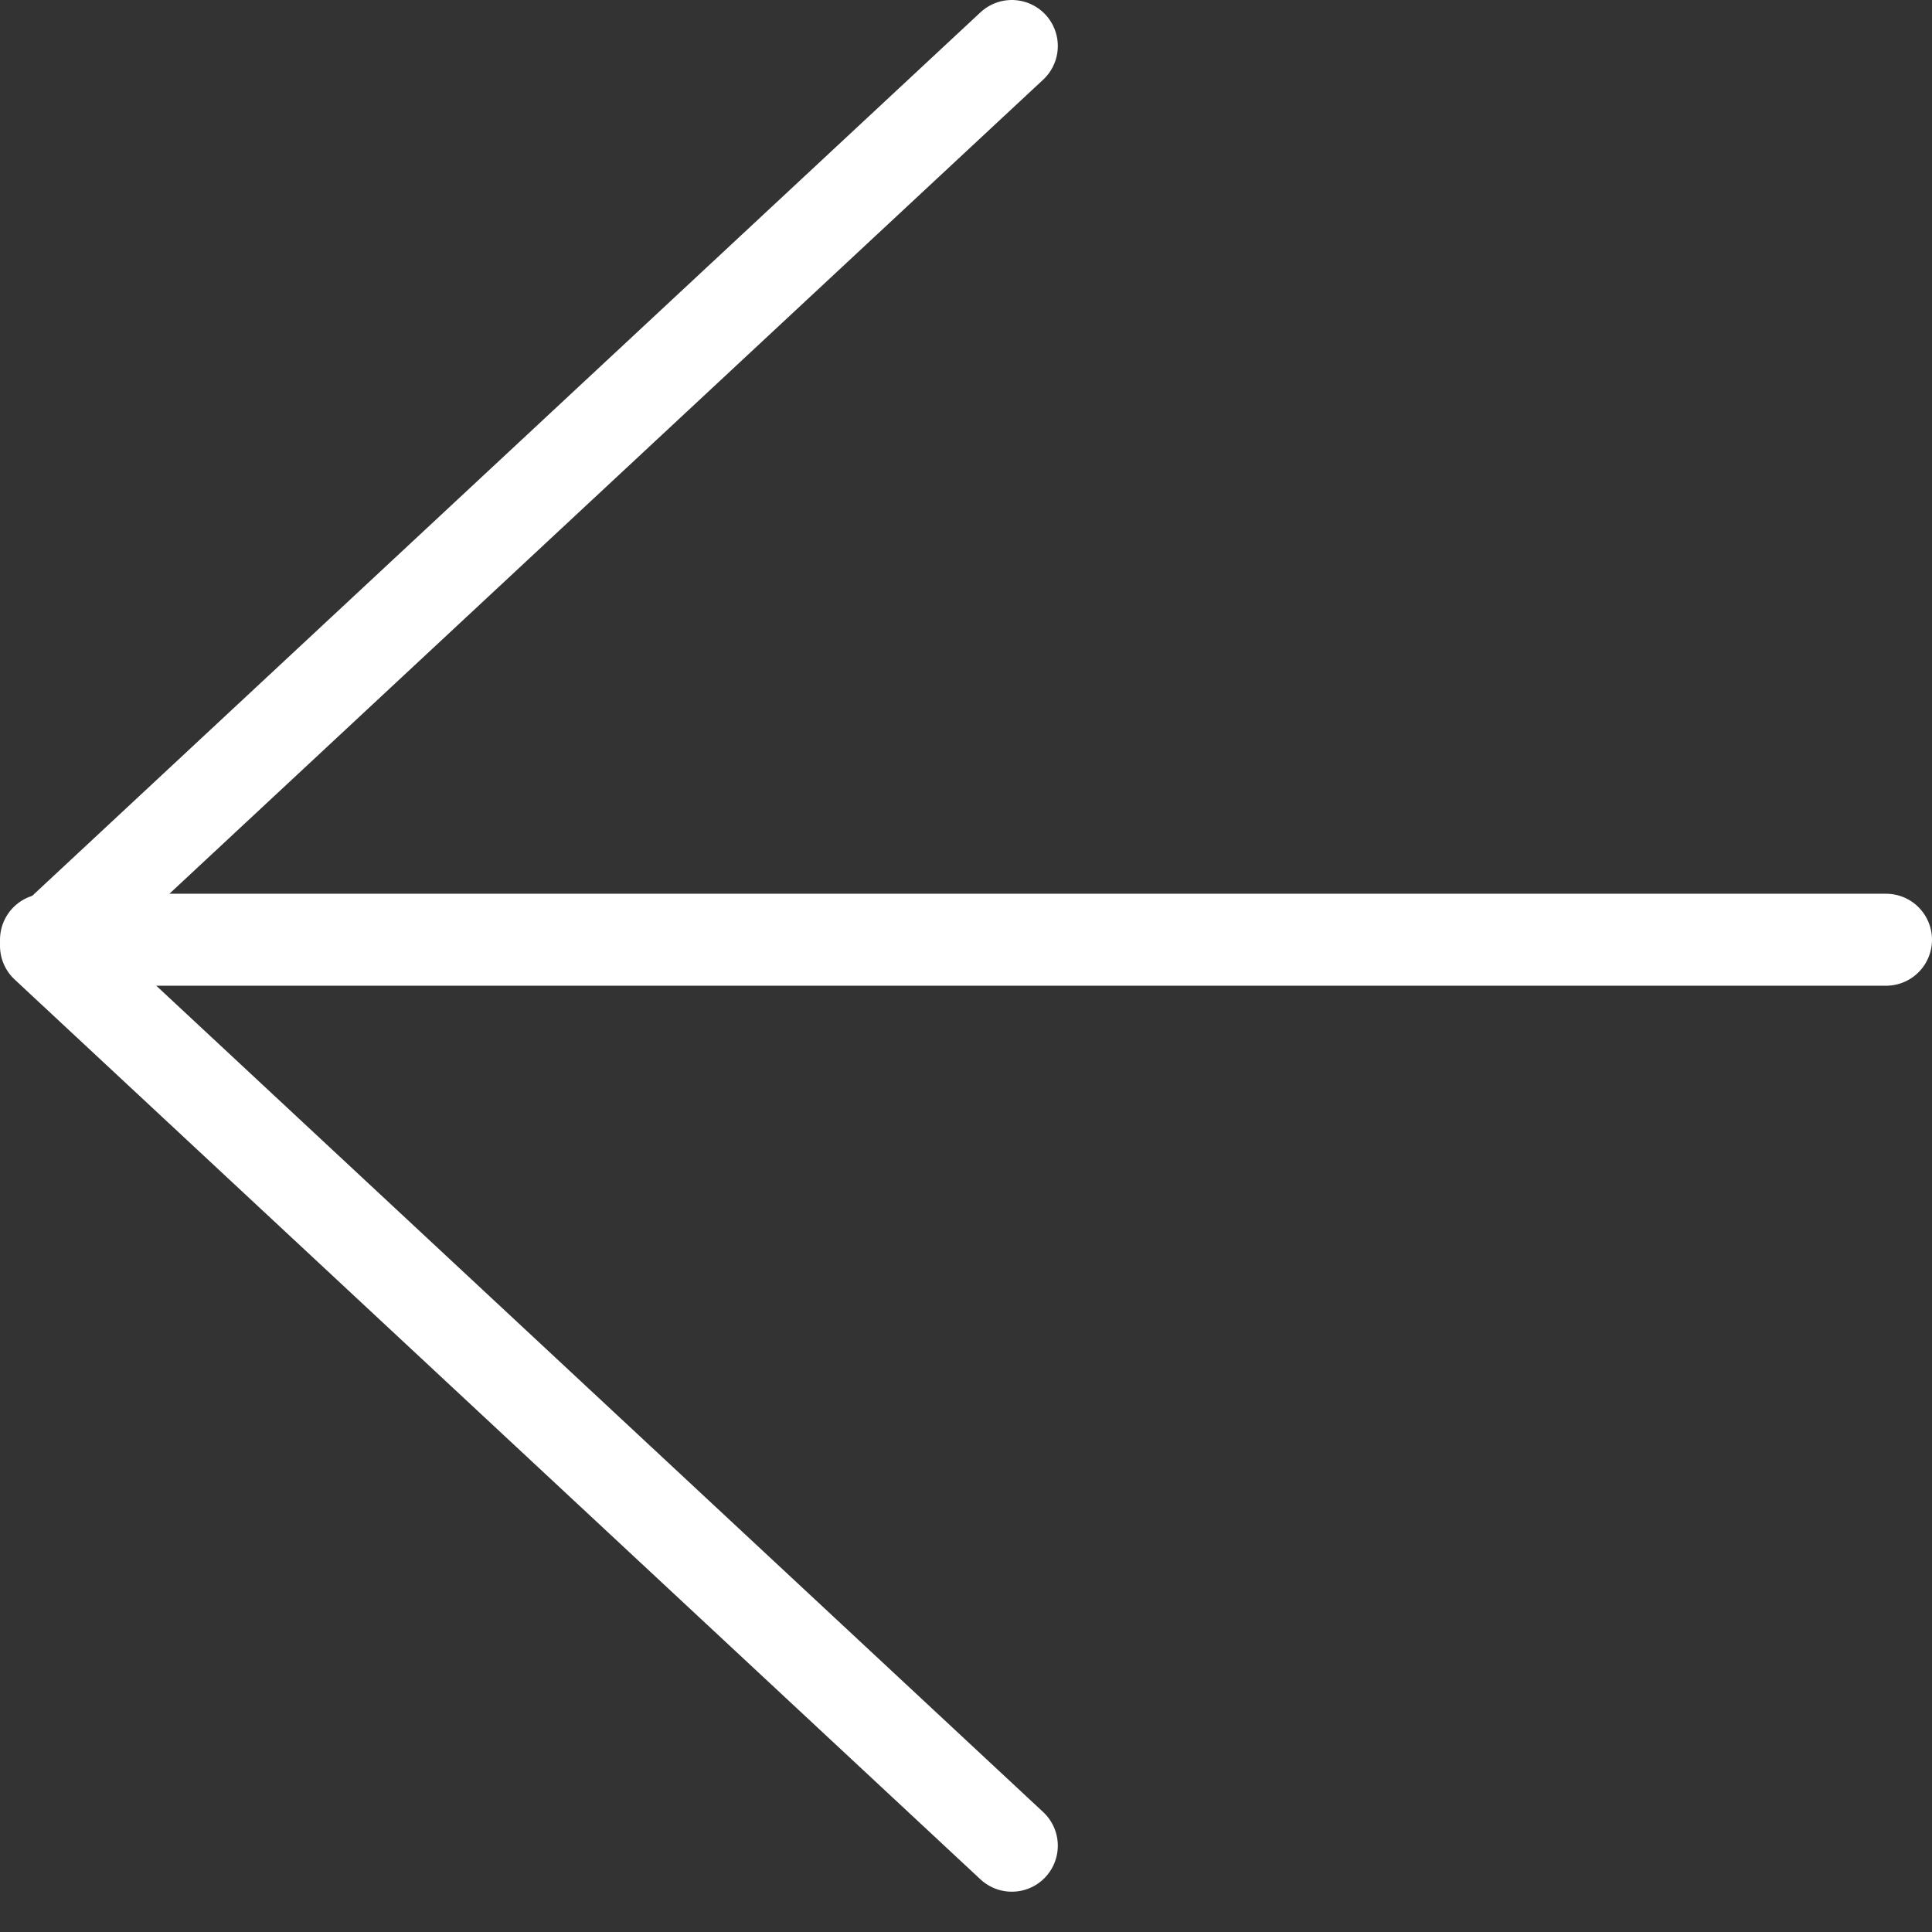 <?xml version="1.0" encoding="UTF-8" standalone="no"?>
<svg width="42px" height="42px" viewBox="0 0 42 42" version="1.1" xmlns="http://www.w3.org/2000/svg" xmlns:xlink="http://www.w3.org/1999/xlink" xmlns:sketch="http://www.bohemiancoding.com/sketch/ns">
    <rect x="0" y="0" width="42" height="42" fill="#333333" stroke="none"/>
    <!-- Generator: Sketch 3.3.2 (12043) - http://www.bohemiancoding.com/sketch -->
    <title>ico_back</title>
    <desc>Created with Sketch.</desc>
    <defs></defs>
    <g id="_Screens" stroke="none" stroke-width="1" fill="none" fill-rule="evenodd" sketch:type="MSPage">
        <g id="New-Message-(mobile)" sketch:type="MSArtboardGroup" transform="translate(-34, -54)">
            <g id="navbar" sketch:type="MSLayerGroup">
                <g id="ico_back" transform="translate(30, 50)" sketch:type="MSShapeGroup">
                    <g id="group" transform="translate(5, 5)" stroke="#FFFFFF" stroke-width="2" stroke-linecap="round">
                        <path d="M20.996,39.124 L0,19.562 L20.996,-3.97903932e-13" id="shape" stroke-linejoin="round"></path>
                        <path d="M-2.2759572e-15,19.429 L40,19.429" id="line"></path>
                    </g>
                    <rect id="bounds" x="0" y="0" width="50" height="50"></rect>
                </g>
            </g>
        </g>
    </g>
</svg>